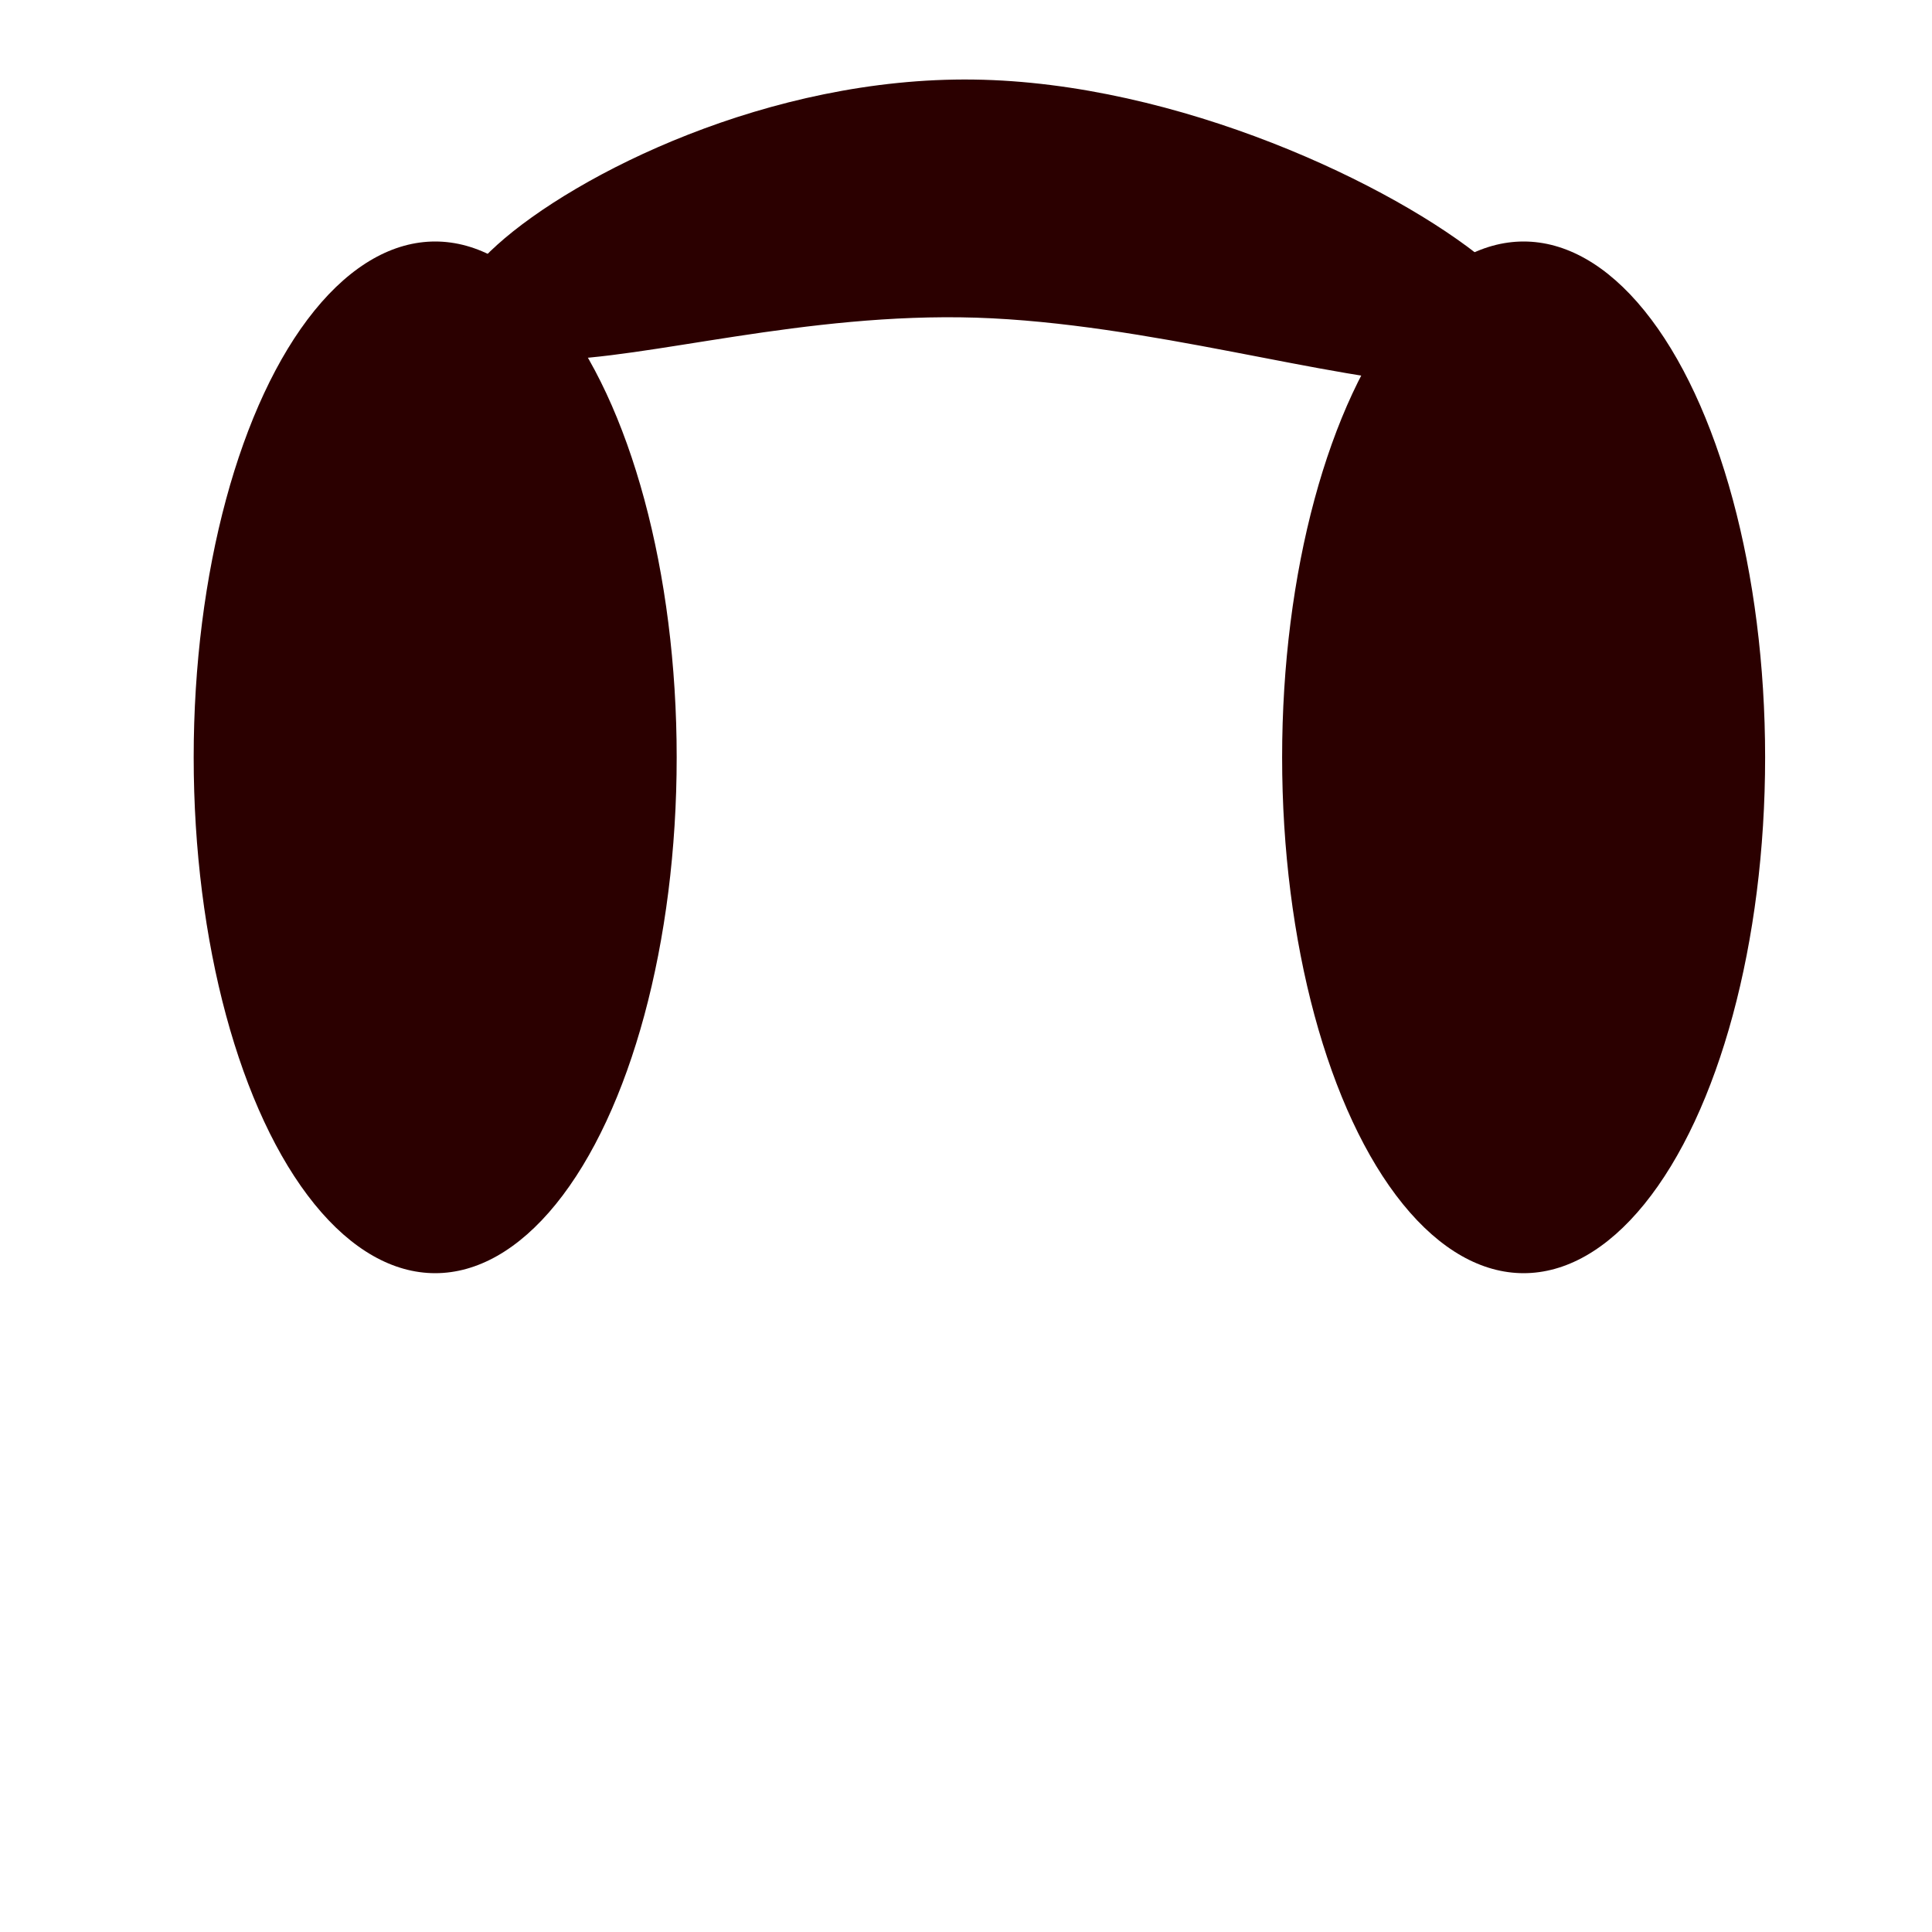 <?xml version="1.0" encoding="UTF-8" standalone="no"?>
<!-- Created with Inkscape (http://www.inkscape.org/) -->

<svg
   width="16mm"
   height="16mm"
   viewBox="0 0 16 16"
   version="1.1"
   id="svg1"
   inkscape:version="1.4.2 (ebf0e940, 2025-05-08)"
   sodipodi:docname="favicon.svg"
   xml:space="preserve"
   xmlns:inkscape="http://www.inkscape.org/namespaces/inkscape"
   xmlns:sodipodi="http://sodipodi.sourceforge.net/DTD/sodipodi-0.dtd"
   xmlns="http://www.w3.org/2000/svg"
   xmlns:svg="http://www.w3.org/2000/svg"><sodipodi:namedview
     id="namedview1"
     pagecolor="#ffffff"
     bordercolor="#000000"
     borderopacity="0.25"
     inkscape:showpageshadow="2"
     inkscape:pageopacity="0.0"
     inkscape:pagecheckerboard="0"
     inkscape:deskcolor="#d1d1d1"
     inkscape:document-units="mm"
     inkscape:zoom="9.0738004"
     inkscape:cx="6.3369258"
     inkscape:cy="27.38654"
     inkscape:window-width="1624"
     inkscape:window-height="704"
     inkscape:window-x="64"
     inkscape:window-y="25"
     inkscape:window-maximized="0"
     inkscape:current-layer="svg1" /><defs
     id="defs1"><inkscape:path-effect
       effect="bspline"
       id="path-effect3"
       is_visible="true"
       lpeversion="1.3"
       weight="33.333"
       steps="2"
       helper_size="0"
       apply_no_weight="true"
       apply_with_weight="true"
       only_selected="false"
       uniform="false" /></defs><ellipse
     style="fill:#2b0000;fill-opacity:1;stroke-width:0.169"
     id="path1"
     cx="3.604"
     cy="6.272"
     rx="2"
     ry="4.272" /><ellipse
     style="fill:#2b0000;fill-opacity:1;stroke-width:0.169"
     id="path1-6"
     cx="12.618"
     cy="6.272"
     rx="2"
     ry="4.272" /><g
     inkscape:label="Слой 1"
     inkscape:groupmode="layer"
     id="layer1" /><path
     style="fill:#2b0000;fill-opacity:1;stroke-width:0.265"
     d="m -8.208,5.487 c 0.452,-0.384 1.56,-0.909 2.731,-0.894 1.171,0.015 2.406,0.569 2.935,0.982 0.53,0.413 0.355,0.685 -0.262,0.666 -0.617,-0.019 -1.677,-0.33 -2.658,-0.36 -0.982,-0.029 -1.886,0.224 -2.44,0.228 -0.554,0.005 -0.758,-0.238 -0.306,-0.622 z"
     id="path3"
     inkscape:path-effect="#path-effect3"
     inkscape:original-d="m -8.8643488,5.6276951 c 1.1080435,-0.5248627 2.2160873,-1.0497254 3.3241308,-1.5745883 1.2344241,0.554033 2.468799,1.1080438 3.7031983,1.6620654 C -2.0119774,5.9873289 -2.1869282,6.2594743 -2.3618824,6.5316255 -3.4213487,6.2205896 -4.4807729,5.909566 -5.540218,5.5985362 -6.4441665,5.8512529 -7.3480786,6.1039596 -8.252009,6.3566711 -8.4561264,6.1136744 -8.6602355,5.8706871 -8.8643488,5.6276951 Z"
     transform="matrix(1.445,0,0,1.531,15.978,-6.373)" /></svg>

